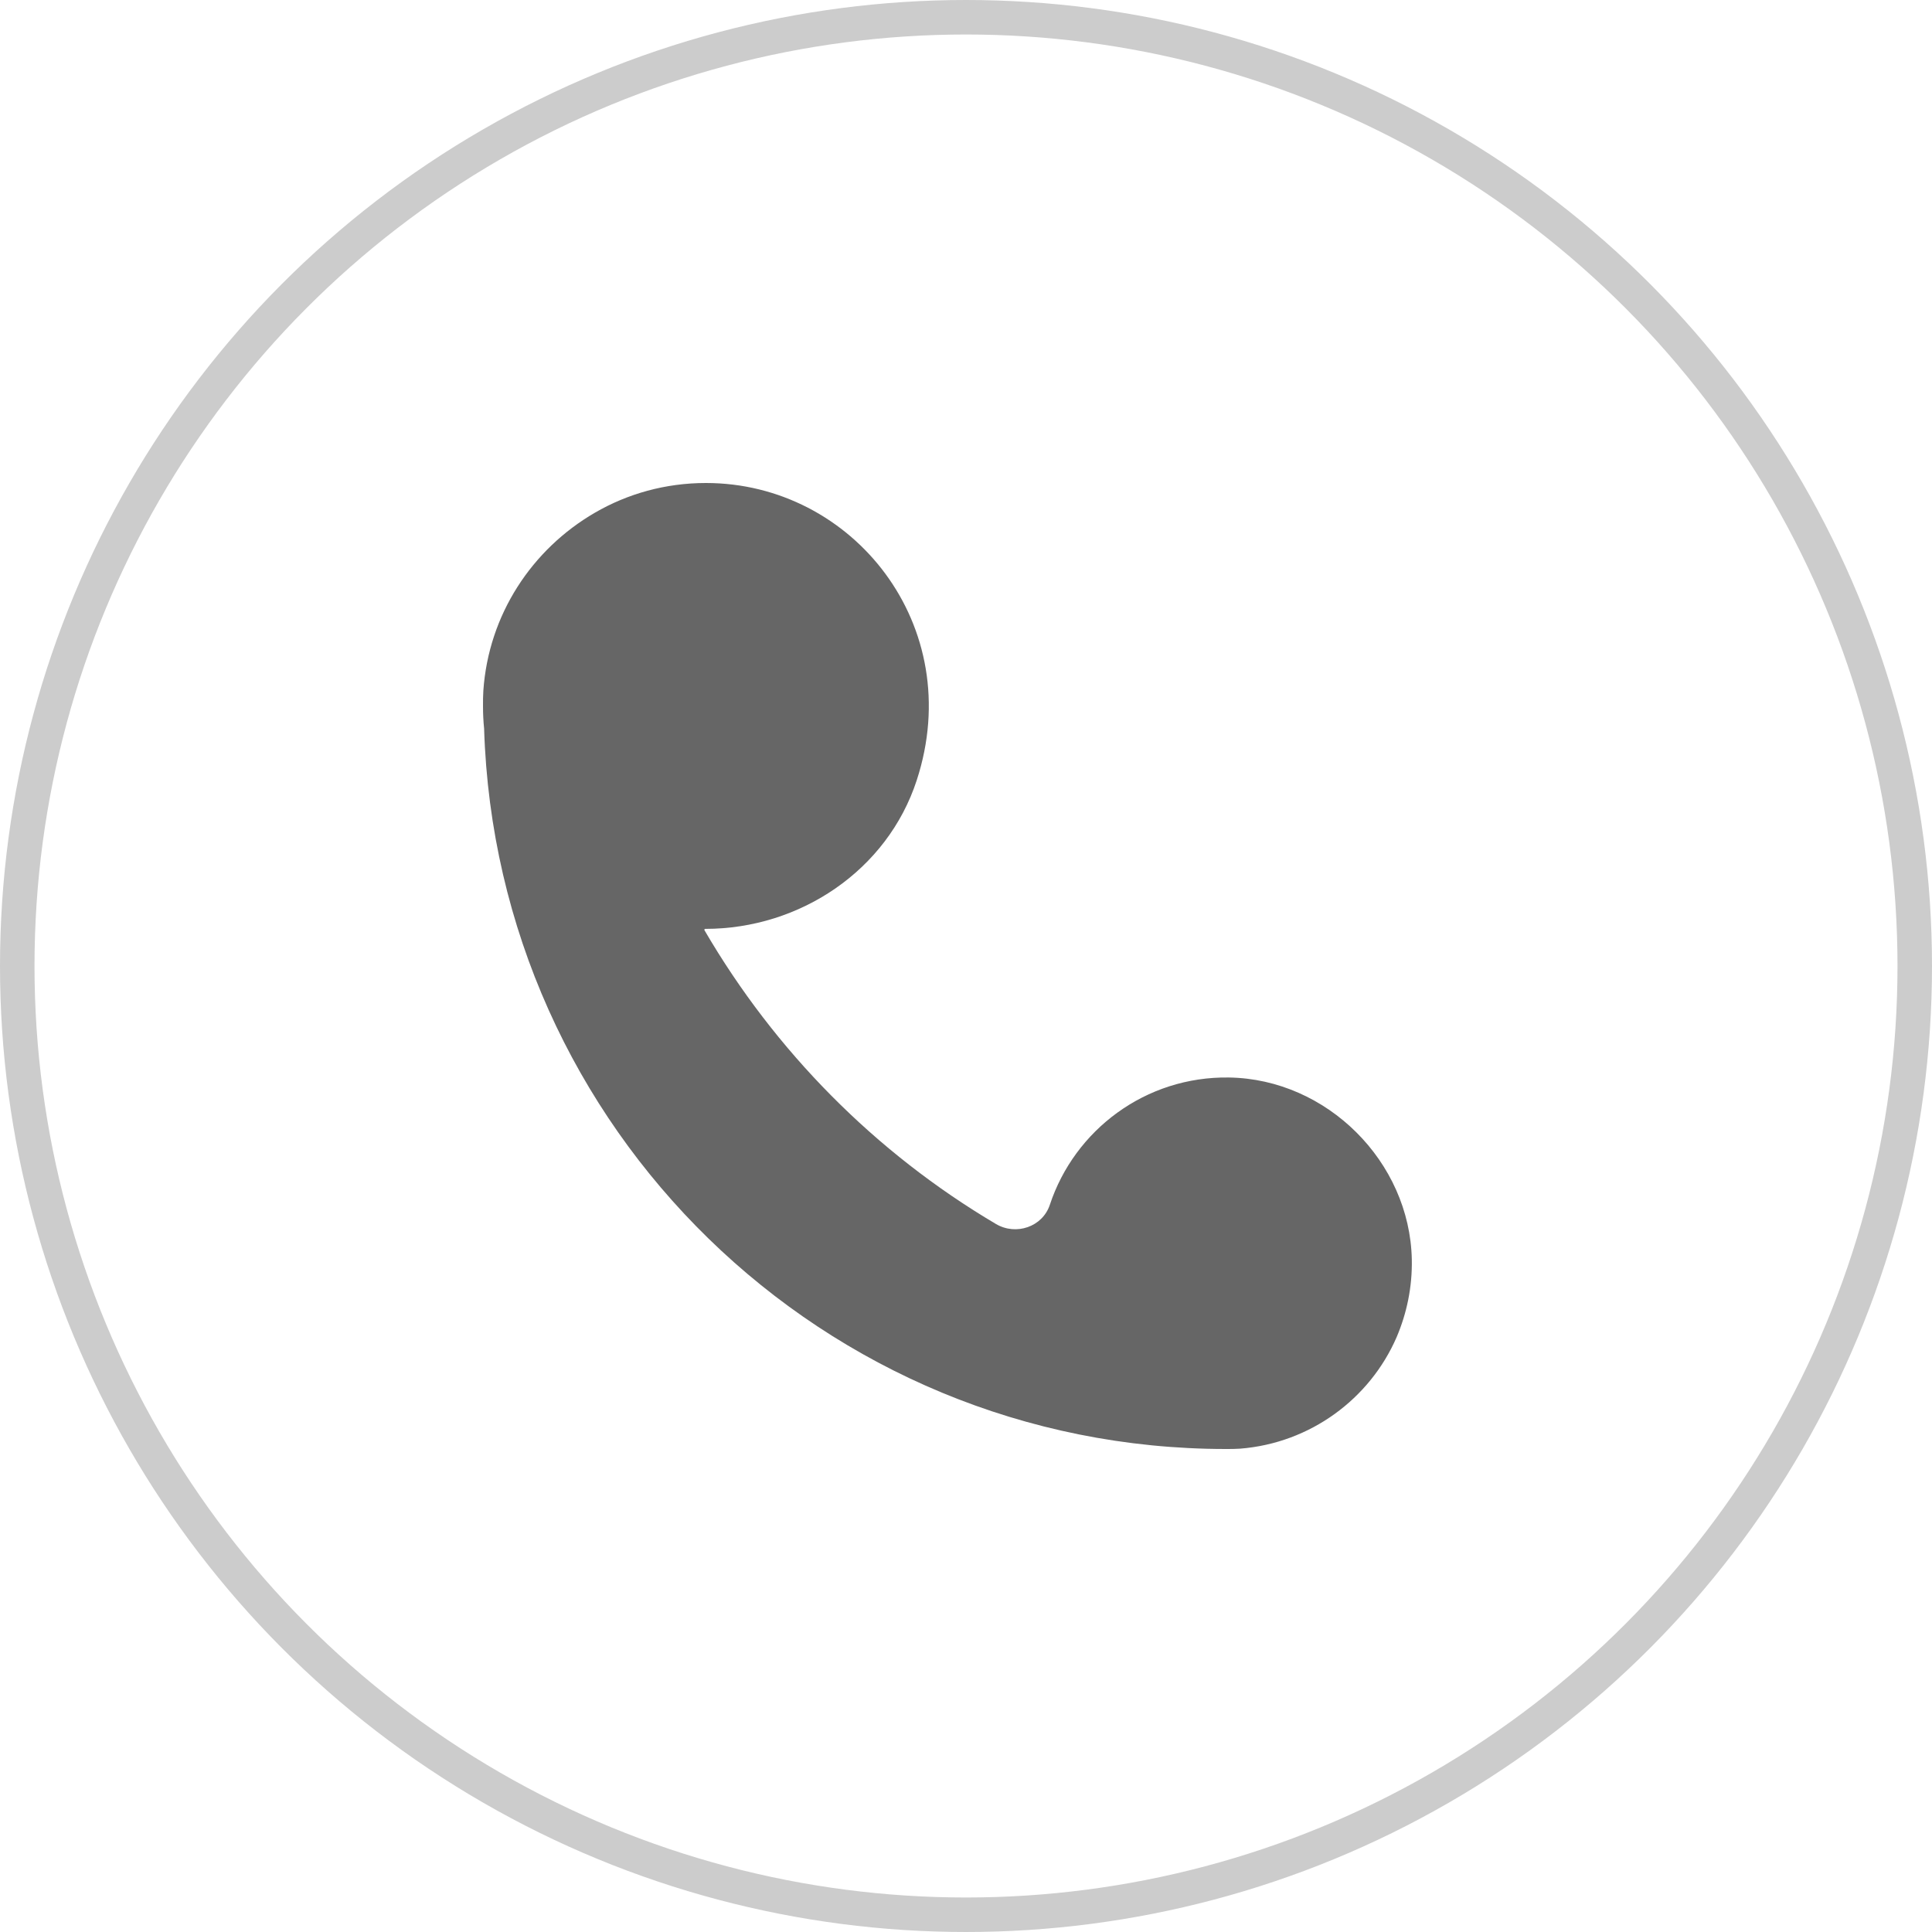 <?xml version="1.0" encoding="UTF-8"?>
<svg width="28px" height="28px" viewBox="0 0 28 28" version="1.1" xmlns="http://www.w3.org/2000/svg" xmlns:xlink="http://www.w3.org/1999/xlink">
    <!-- Generator: Sketch 52.1 (67048) - http://www.bohemiancoding.com/sketch -->
    <title>dianhua</title>
    <desc>Created with Sketch.</desc>
    <g id="酒店" stroke="none" stroke-width="1" fill="none" fill-rule="evenodd">
        <g id="待付款订单" transform="translate(-332, -173)">
            <g id="Group-3" transform="translate(0, 164)">
                <g id="Group" transform="translate(289, 9)">
                    <g id="Group-5" transform="translate(43, 0)">
                        <circle id="Oval" stroke="#CCCCCC" stroke-width="0.5" fill-rule="nonzero" cx="14" cy="14" r="13.75"></circle>
                        <path d="M17.812,15.616 C16.603,15.597 15.574,16.376 15.215,17.461 C15.109,17.781 14.725,17.911 14.434,17.739 C12.686,16.706 11.232,15.235 10.21,13.482 C10.205,13.473 10.211,13.462 10.221,13.462 C11.595,13.462 12.861,12.613 13.286,11.308 C14.016,9.071 12.362,7 10.231,7 C9.644,7 9.094,7.156 8.621,7.431 C7.711,7.959 7.081,8.906 7.005,10.01 C7,10.08 7,10.156 7,10.231 C7,10.344 7.005,10.452 7.016,10.559 C7.194,16.353 11.932,21 17.769,21 C17.839,21 17.904,21 17.974,20.995 C18.991,20.914 19.853,20.273 20.241,19.379 C20.387,19.035 20.469,18.656 20.461,18.253 C20.432,16.835 19.23,15.638 17.812,15.616 L17.812,15.616 Z" id="shop_service" fill="#666666"></path>
                    </g>
                </g>
            </g>
        </g>
    </g>
</svg>
